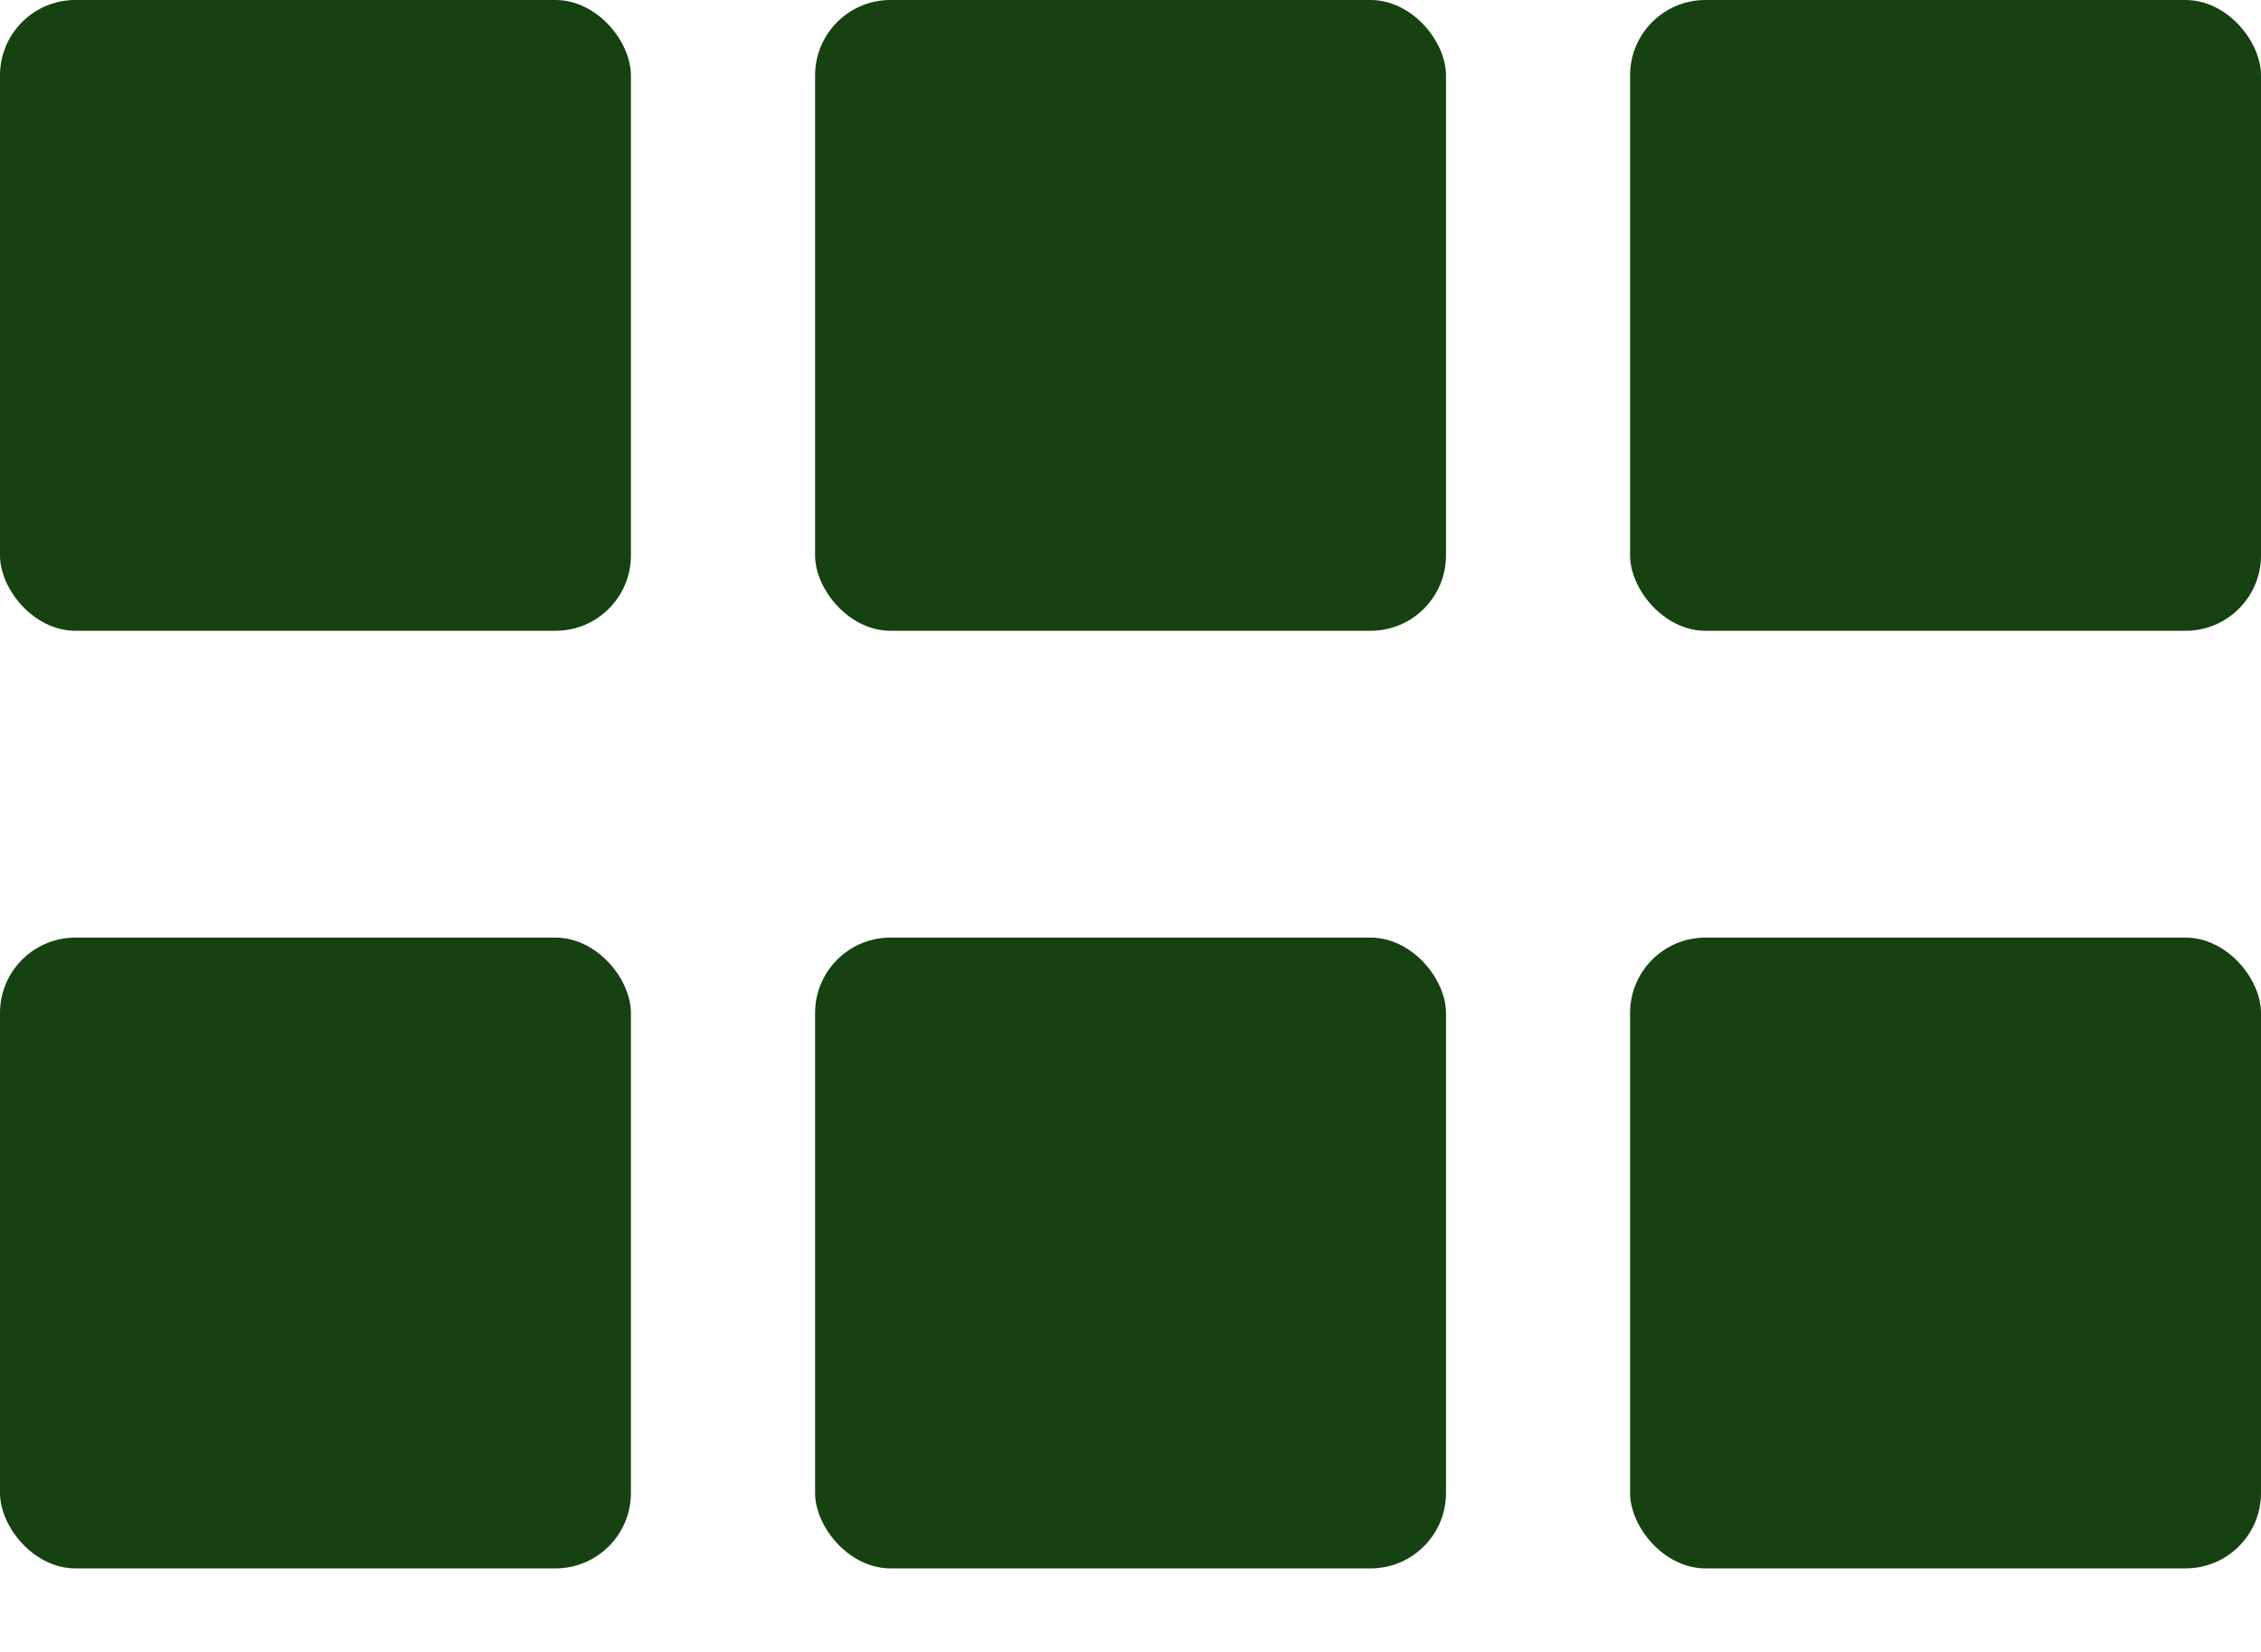<svg width="26" height="19" viewBox="0 0 26 19" fill="none" xmlns="http://www.w3.org/2000/svg">
<g id="Group 284">
<rect id="Rectangle 98" width="7.255" height="7.255" rx="0.867" fill="#164110"/>
<rect id="Rectangle 101" y="10.784" width="7.255" height="7.255" rx="0.867" fill="#164110"/>
<rect id="Rectangle 99" x="9.373" width="7.255" height="7.255" rx="0.867" fill="#164110"/>
<rect id="Rectangle 102" x="18.745" y="10.784" width="7.255" height="7.255" rx="0.867" fill="#164110"/>
<g id="Group 283">
<rect id="Rectangle 100" x="18.745" width="7.255" height="7.255" rx="0.867" fill="#164110"/>
</g>
<rect id="Rectangle 103" x="9.373" y="10.784" width="7.255" height="7.255" rx="0.867" fill="#164110"/>
</g>
</svg>
